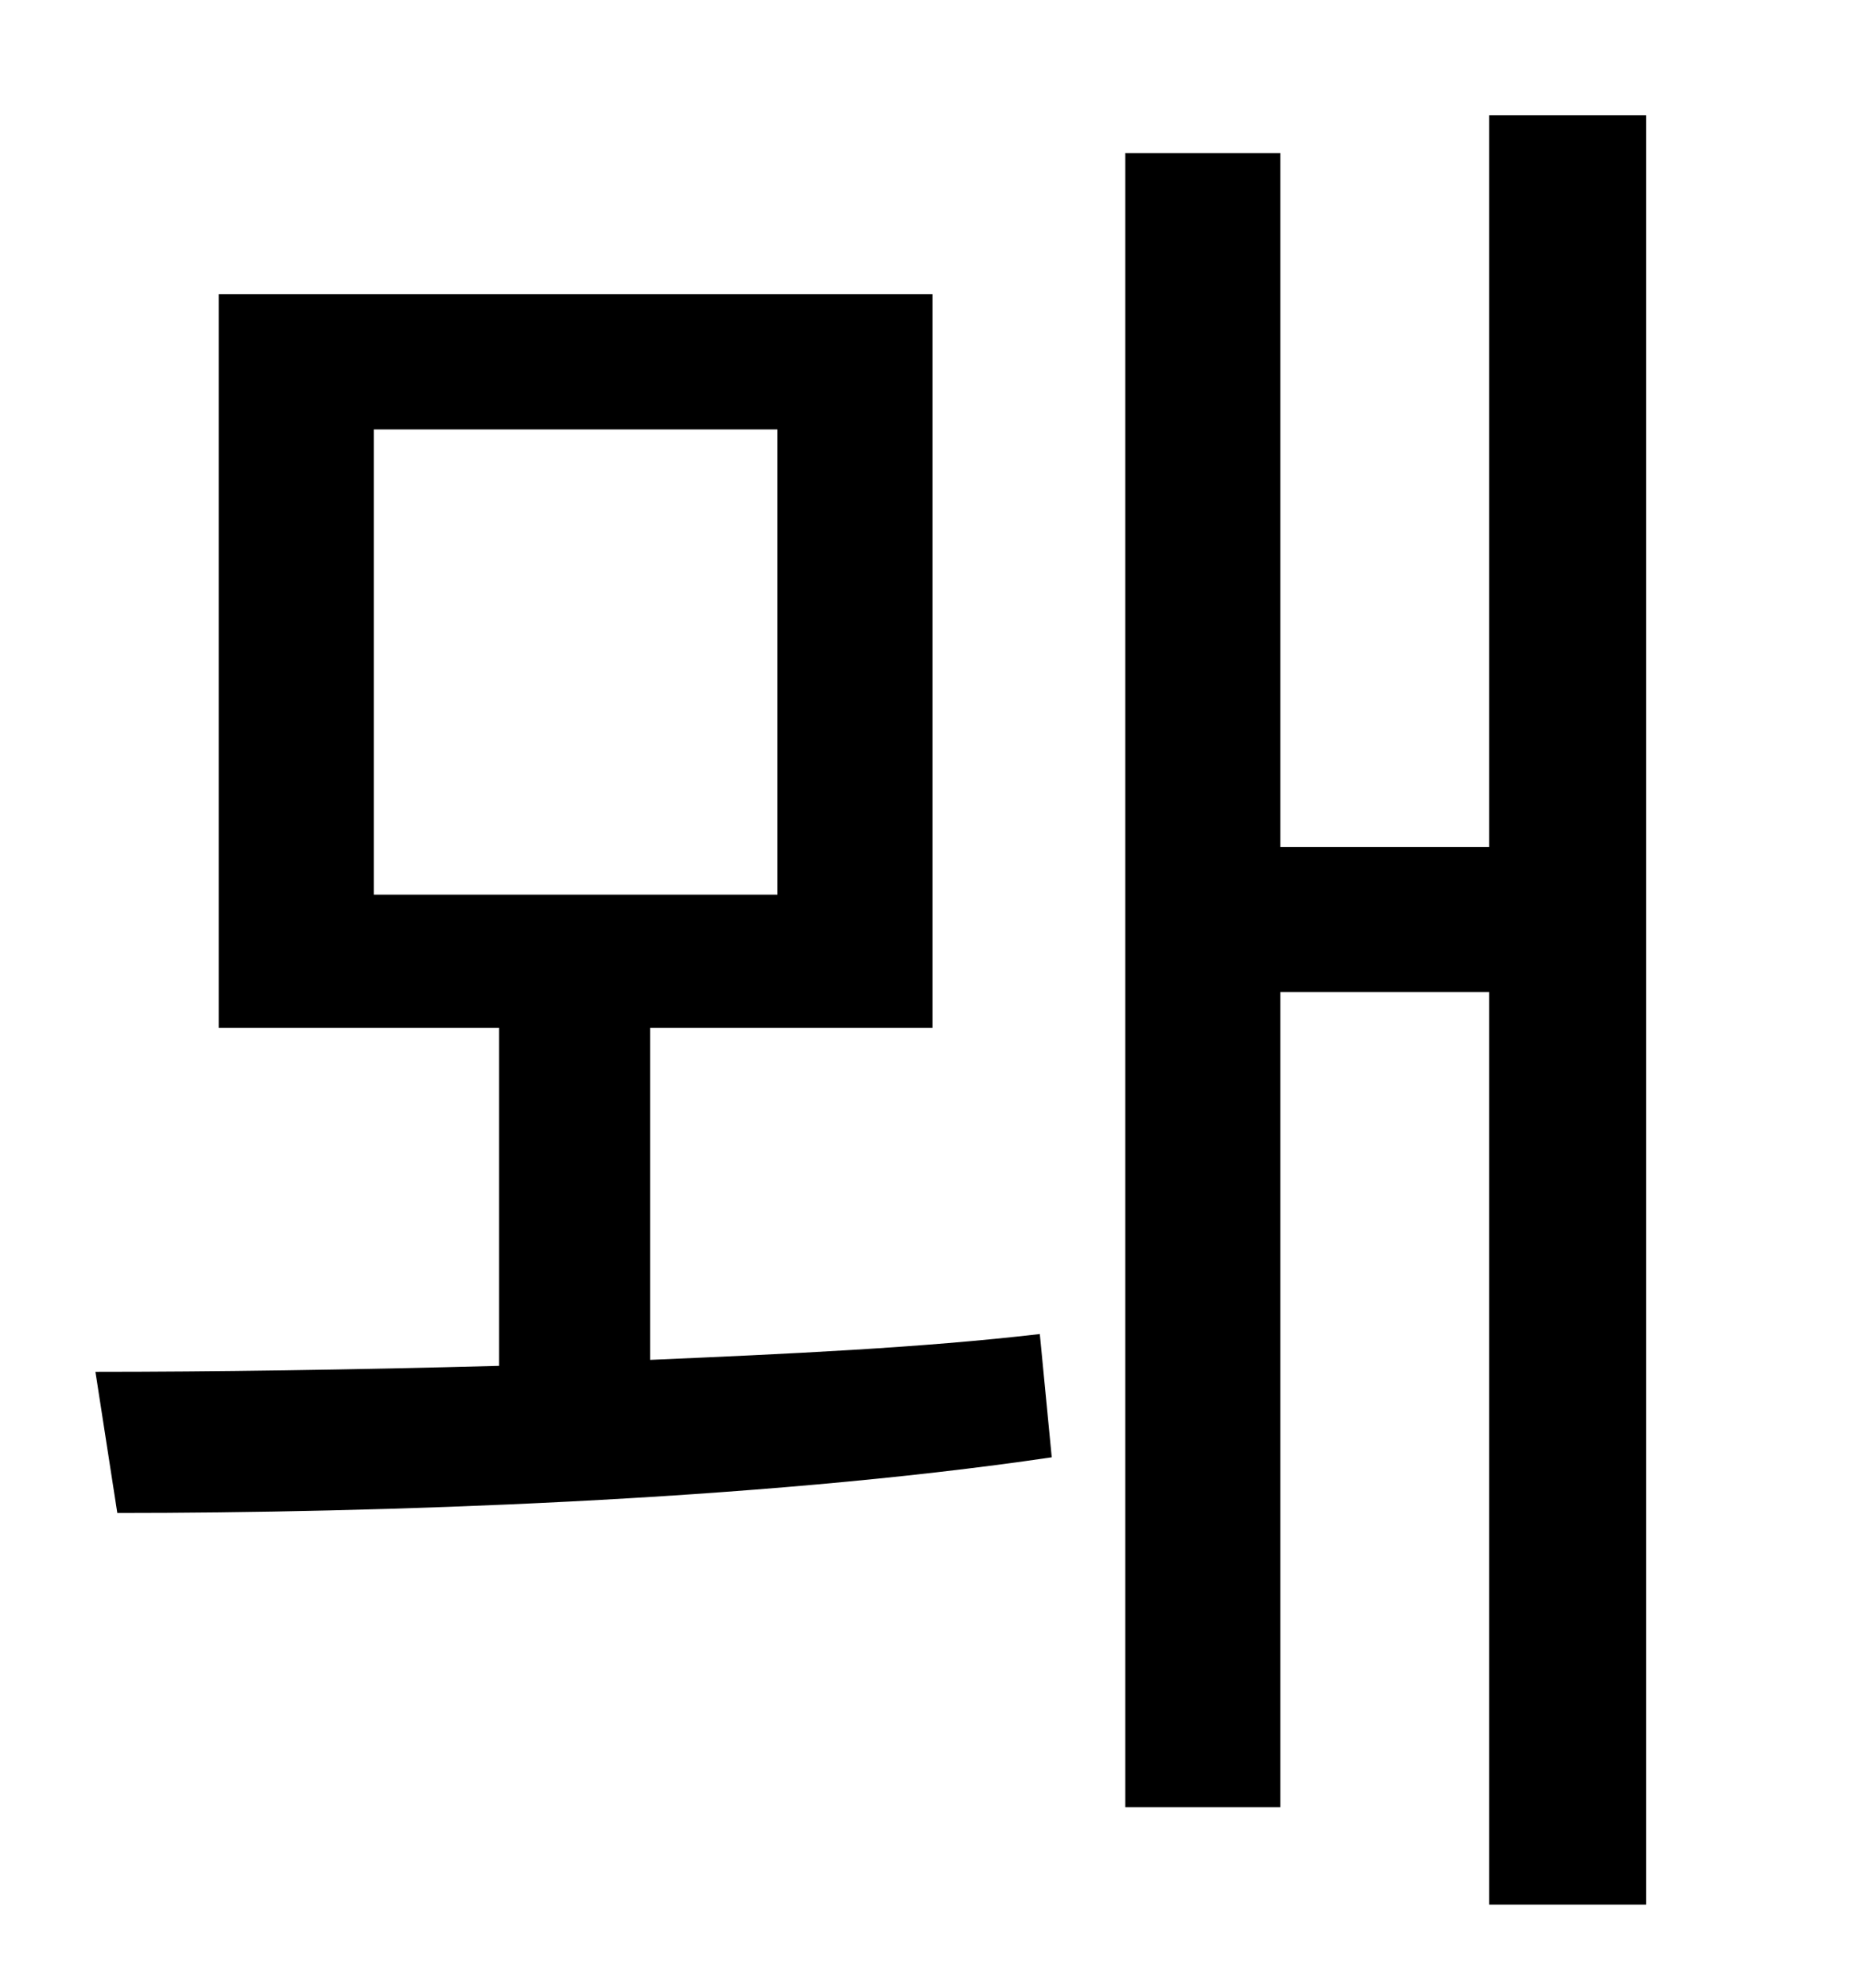 <?xml version="1.0" standalone="no"?>
<!DOCTYPE svg PUBLIC "-//W3C//DTD SVG 1.1//EN" "http://www.w3.org/Graphics/SVG/1.1/DTD/svg11.dtd" >
<svg xmlns="http://www.w3.org/2000/svg" xmlns:xlink="http://www.w3.org/1999/xlink" version="1.1" viewBox="-10 0 930 1000">
   <path fill="currentColor"
d="M178 216v234h203v-234h-203zM317 517v167c69 -3 136 -6 196 -13l6 62c-149 22 -341 28 -470 28l-11 -71c58 0 129 -1 203 -3v-170h-141v-369h359v369h-142zM739 58h79v900h-79v-459h-105v410h-78v-832h78v349h105v-368z" />
</svg>
